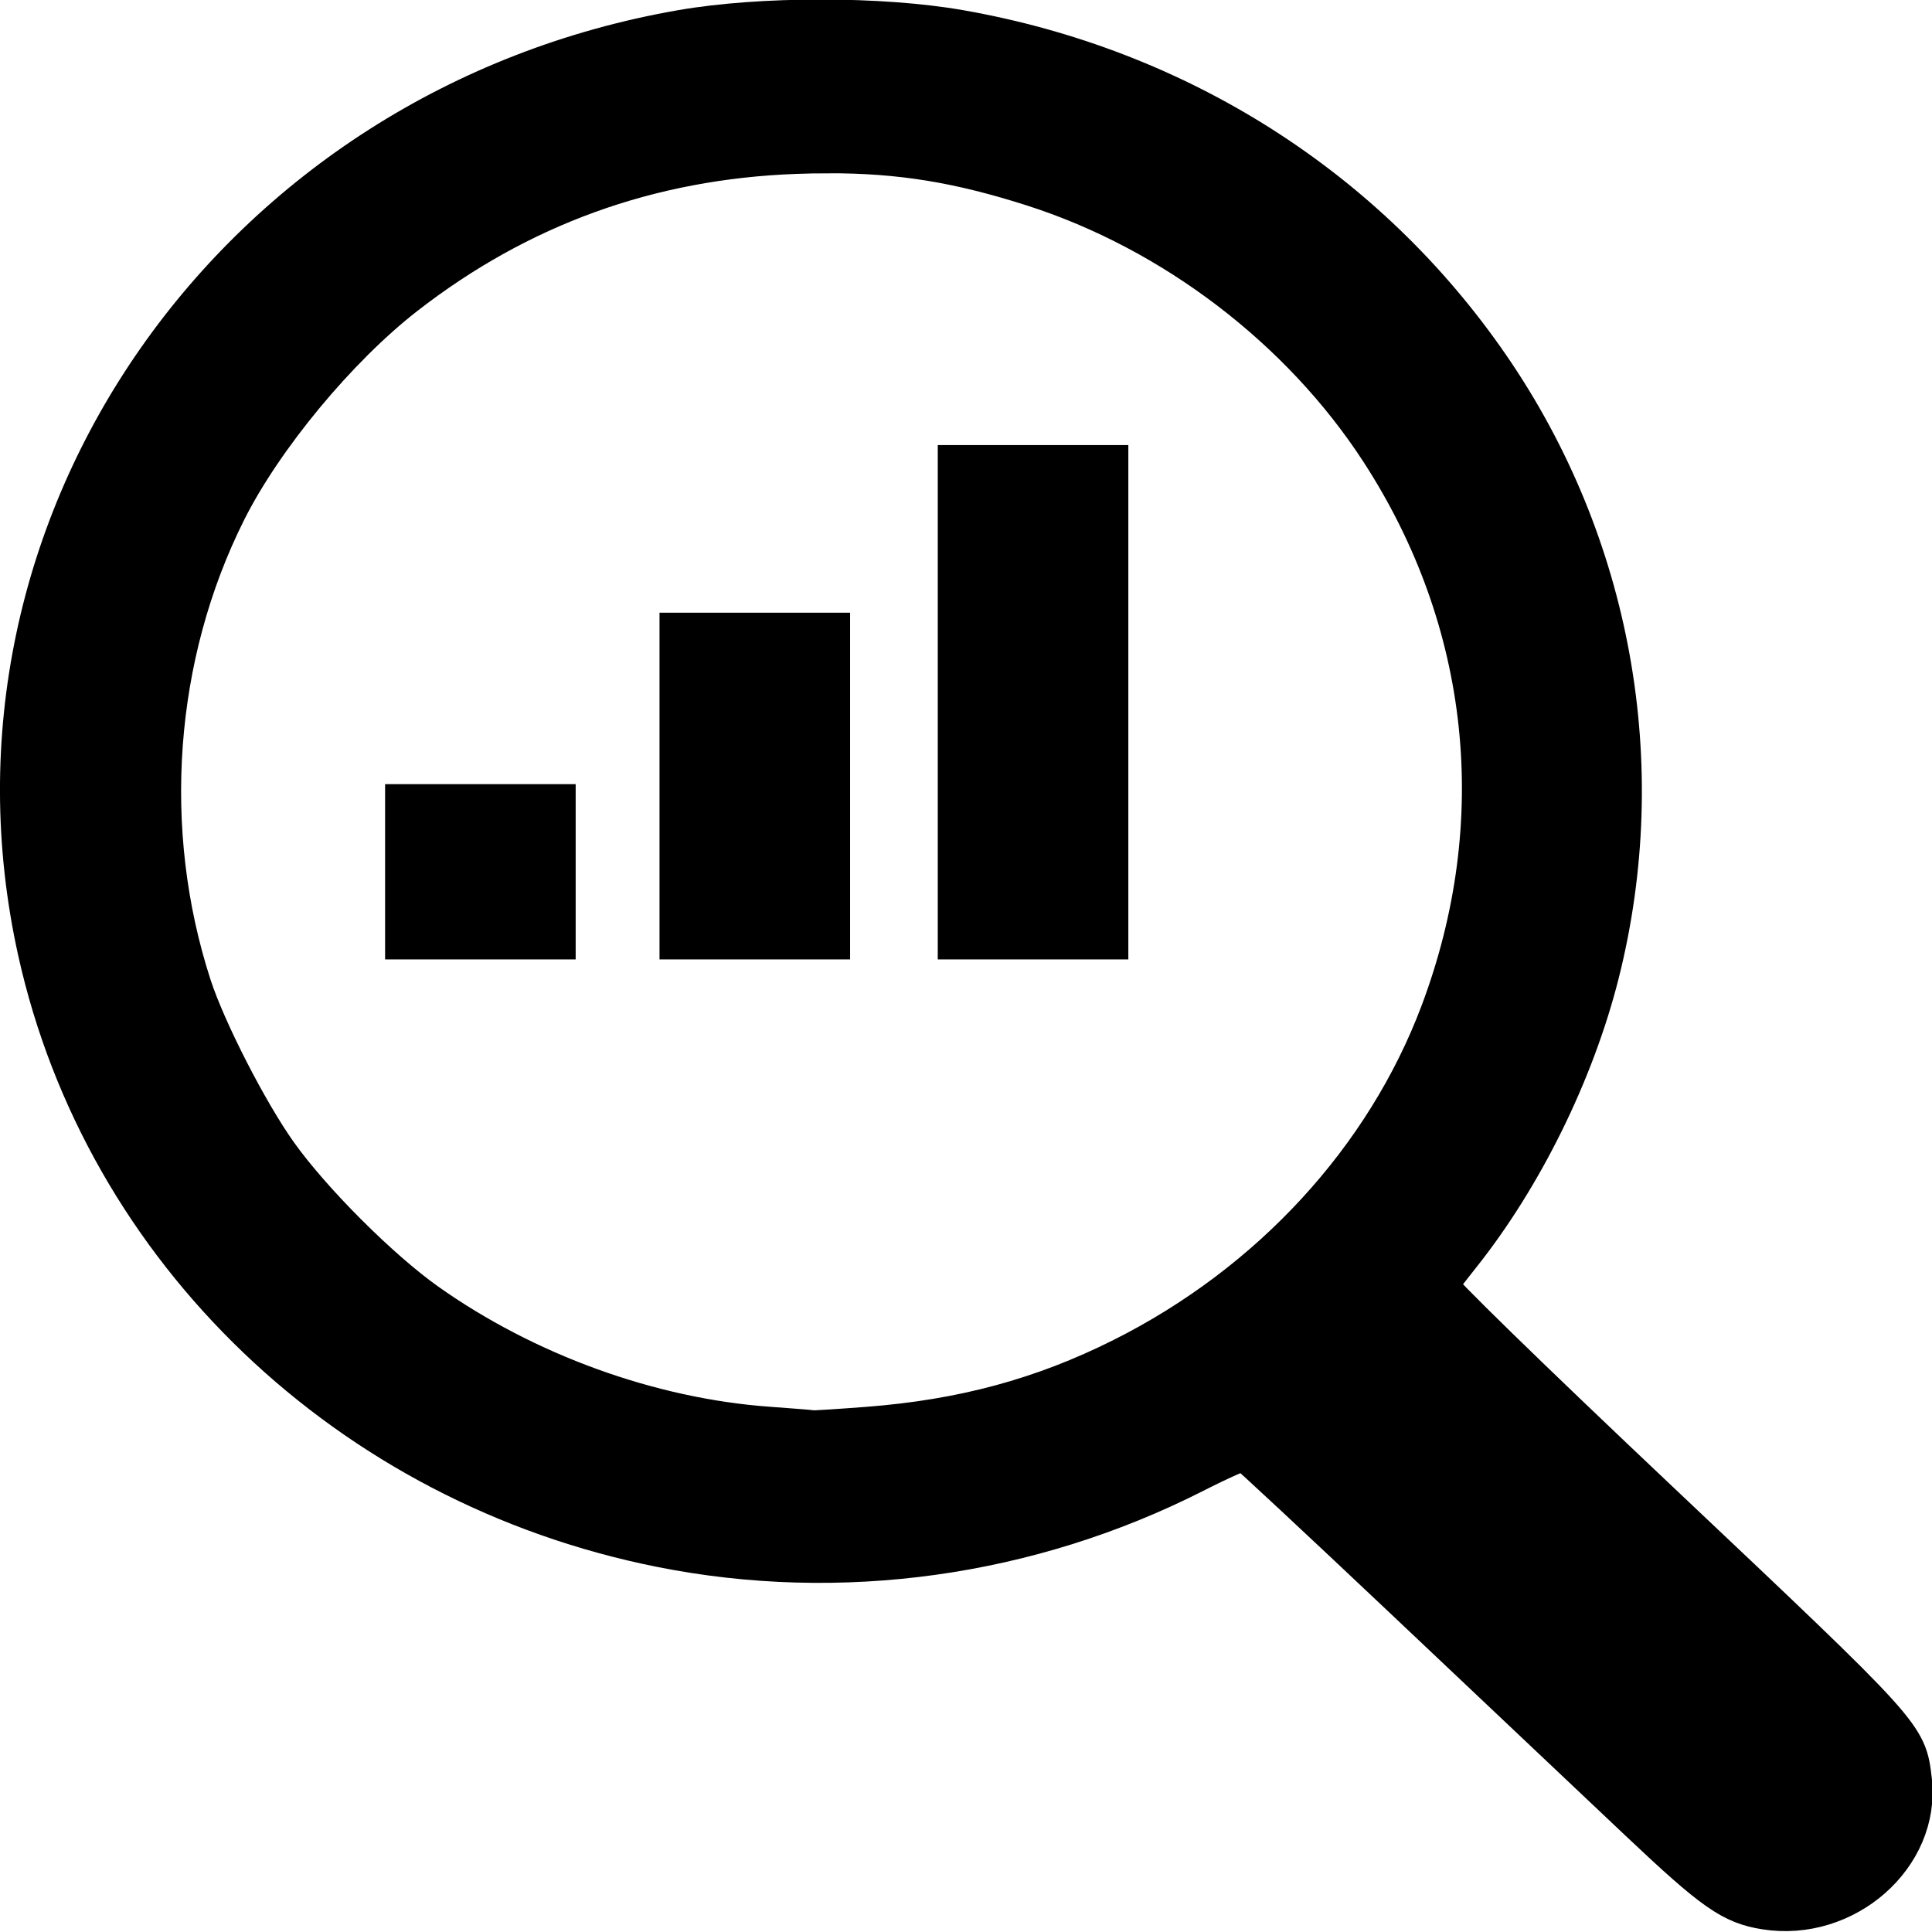 <?xml version="1.0" encoding="UTF-8" standalone="no"?>
<!-- Created with Inkscape (http://www.inkscape.org/) -->

<svg
   xmlns:dc="http://purl.org/dc/elements/1.1/"
   xmlns:cc="http://creativecommons.org/ns#"
   xmlns:rdf="http://www.w3.org/1999/02/22-rdf-syntax-ns#"
   xmlns:svg="http://www.w3.org/2000/svg"
   xmlns="http://www.w3.org/2000/svg"
   xmlns:sodipodi="http://sodipodi.sourceforge.net/DTD/sodipodi-0.dtd"
   xmlns:inkscape="http://www.inkscape.org/namespaces/inkscape"
   width="512"
   height="512"
   viewBox="0 0 512 512"
   id="svg3501"
   version="1.1"
   inkscape:version="0.91 r13725"
   sodipodi:docname="logo-path.svg">
  <title
     id="title3513">Logo</title>
  <defs
     id="defs3503" />
  <sodipodi:namedview
     id="base"
     pagecolor="#ffffff"
     bordercolor="#666666"
     borderopacity="1.0"
     inkscape:pageopacity="0.0"
     inkscape:pageshadow="2"
     inkscape:zoom="0.98994949"
     inkscape:cx="344.29361"
     inkscape:cy="251.63839"
     inkscape:document-units="px"
     inkscape:current-layer="g4333"
     showgrid="true"
     units="px"
     objecttolerance="20"
     showguides="true"
     inkscape:guide-bbox="true"
     inkscape:snap-page="true"
     inkscape:window-width="1366"
     inkscape:window-height="705"
     inkscape:window-x="-8"
     inkscape:window-y="-8"
     inkscape:window-maximized="1">
    <inkscape:grid
       type="xygrid"
       id="grid3509"
       empspacing="4"
       dotted="false" />
    <sodipodi:guide
       position="0,0"
       orientation="0,1"
       id="guide4329" />
    <sodipodi:guide
       position="0,0"
       orientation="1,0"
       id="guide4331" />
  </sodipodi:namedview>
  <g
     inkscape:groupmode="layer"
     id="layer2"
     inkscape:label="Logo">
    <g
       id="g4333"
       transform="matrix(1.008,0,0,1.051,-1.241,-567.887)">
      <path
         style="fill:#000000;fill-opacity:1;stroke:#000000;stroke-width:10.102;stroke-linejoin:miter;stroke-miterlimit:4;stroke-dasharray:none;stroke-opacity:1"
         d="m 253.582,186.317 0,-63.135 20.203,0 20.203,0 0,63.135 0,63.135 -20.203,0 -20.203,0 0,-63.135 z"
         id="path4754"
         inkscape:connector-curvature="0"
         transform="matrix(0.992,0,0,0.951,1.232,540.213)" />
      <path
         style="fill:#000000;fill-opacity:1;stroke:#000000;stroke-width:10.102;stroke-linejoin:miter;stroke-miterlimit:4;stroke-dasharray:none;stroke-opacity:1"
         d="m 179.841,208.541 0,-40.911 20.203,0 20.203,0 0,40.911 0,40.911 -20.203,0 -20.203,0 0,-40.911 z"
         id="path4756"
         inkscape:connector-curvature="0"
         transform="matrix(0.992,0,0,0.951,1.232,540.213)" />
      <path
         style="fill:#000000;fill-opacity:1;stroke:#000000;stroke-width:10.102;stroke-linejoin:miter;stroke-miterlimit:4;stroke-dasharray:none;stroke-opacity:1"
         d="m 107.11,231.269 0,-18.183 20.203,0 20.203,0 0,18.183 0,18.183 -20.203,0 -20.203,0 0,-18.183 z"
         id="path4758"
         inkscape:connector-curvature="0"
         transform="matrix(0.992,0,0,0.951,1.232,540.213)" />
      <path
         style="fill:#000000;fill-opacity:1;stroke:#000000;stroke-width:10.027;stroke-linejoin:miter;stroke-miterlimit:4;stroke-dasharray:none;stroke-opacity:1"
         d="m 217.03,545.226 c -13.097,2.8e-4 -26.211,0.87 -36.634,2.606 -117.498,19.58 -194.312,124.856 -169.495,232.297 17.449,75.543 81.827,134.595 163.909,150.351 47.313,9.082 97.148,2.43 140.634,-18.771 6.615,-3.225 12.459,-5.719 12.987,-5.539 0.528,0.179 19.733,17.349 42.678,38.153 22.945,20.805 50.294,45.6 60.775,55.1 19.709,17.865 24.503,21.081 33.444,22.43 21.24,3.203 41.153,-13.572 38.796,-32.684 -1.392,-11.286 -1.168,-11.047 -65.694,-69.517 -35.658,-32.312 -59.497,-54.613 -59.085,-55.275 0.379,-0.611 3.081,-3.986 6.005,-7.498 16.459,-19.775 30.074,-46.256 36.62,-71.231 13.743,-52.43 3.263,-108.086 -28.767,-152.782 -32.291,-45.059 -82.093,-75.385 -139.643,-85.036 -10.355,-1.736 -23.434,-2.605 -36.531,-2.604 z m 1.741,33.776 c 19.171,-0.041 34.55,2.404 53.947,8.359 36.677,11.259 70.308,35.847 91.137,66.63 28.996,42.852 34.653,93.671 15.78,141.758 -14.464,36.855 -44.637,68.292 -83.476,86.973 -20.992,10.097 -41.918,15.522 -66.93,17.354 -7.598,0.556 -14.043,0.949 -14.324,0.872 -0.281,-0.077 -5.507,-0.483 -11.612,-0.902 -30.994,-2.131 -63.689,-13.494 -89.675,-31.164 -12.373,-8.414 -30.277,-25.587 -39.162,-37.564 -7.814,-10.533 -18.833,-31.16 -22.618,-42.342 -13.282,-39.235 -9.914,-83.419 9.133,-119.862 9.662,-18.486 29.278,-41.192 47.001,-54.403 29.998,-22.361 63.995,-34.168 102.327,-35.539 2.916,-0.104 5.733,-0.161 8.472,-0.167 z"
         id="path4760"
         inkscape:connector-curvature="0" />
    </g>
  </g>
</svg>
